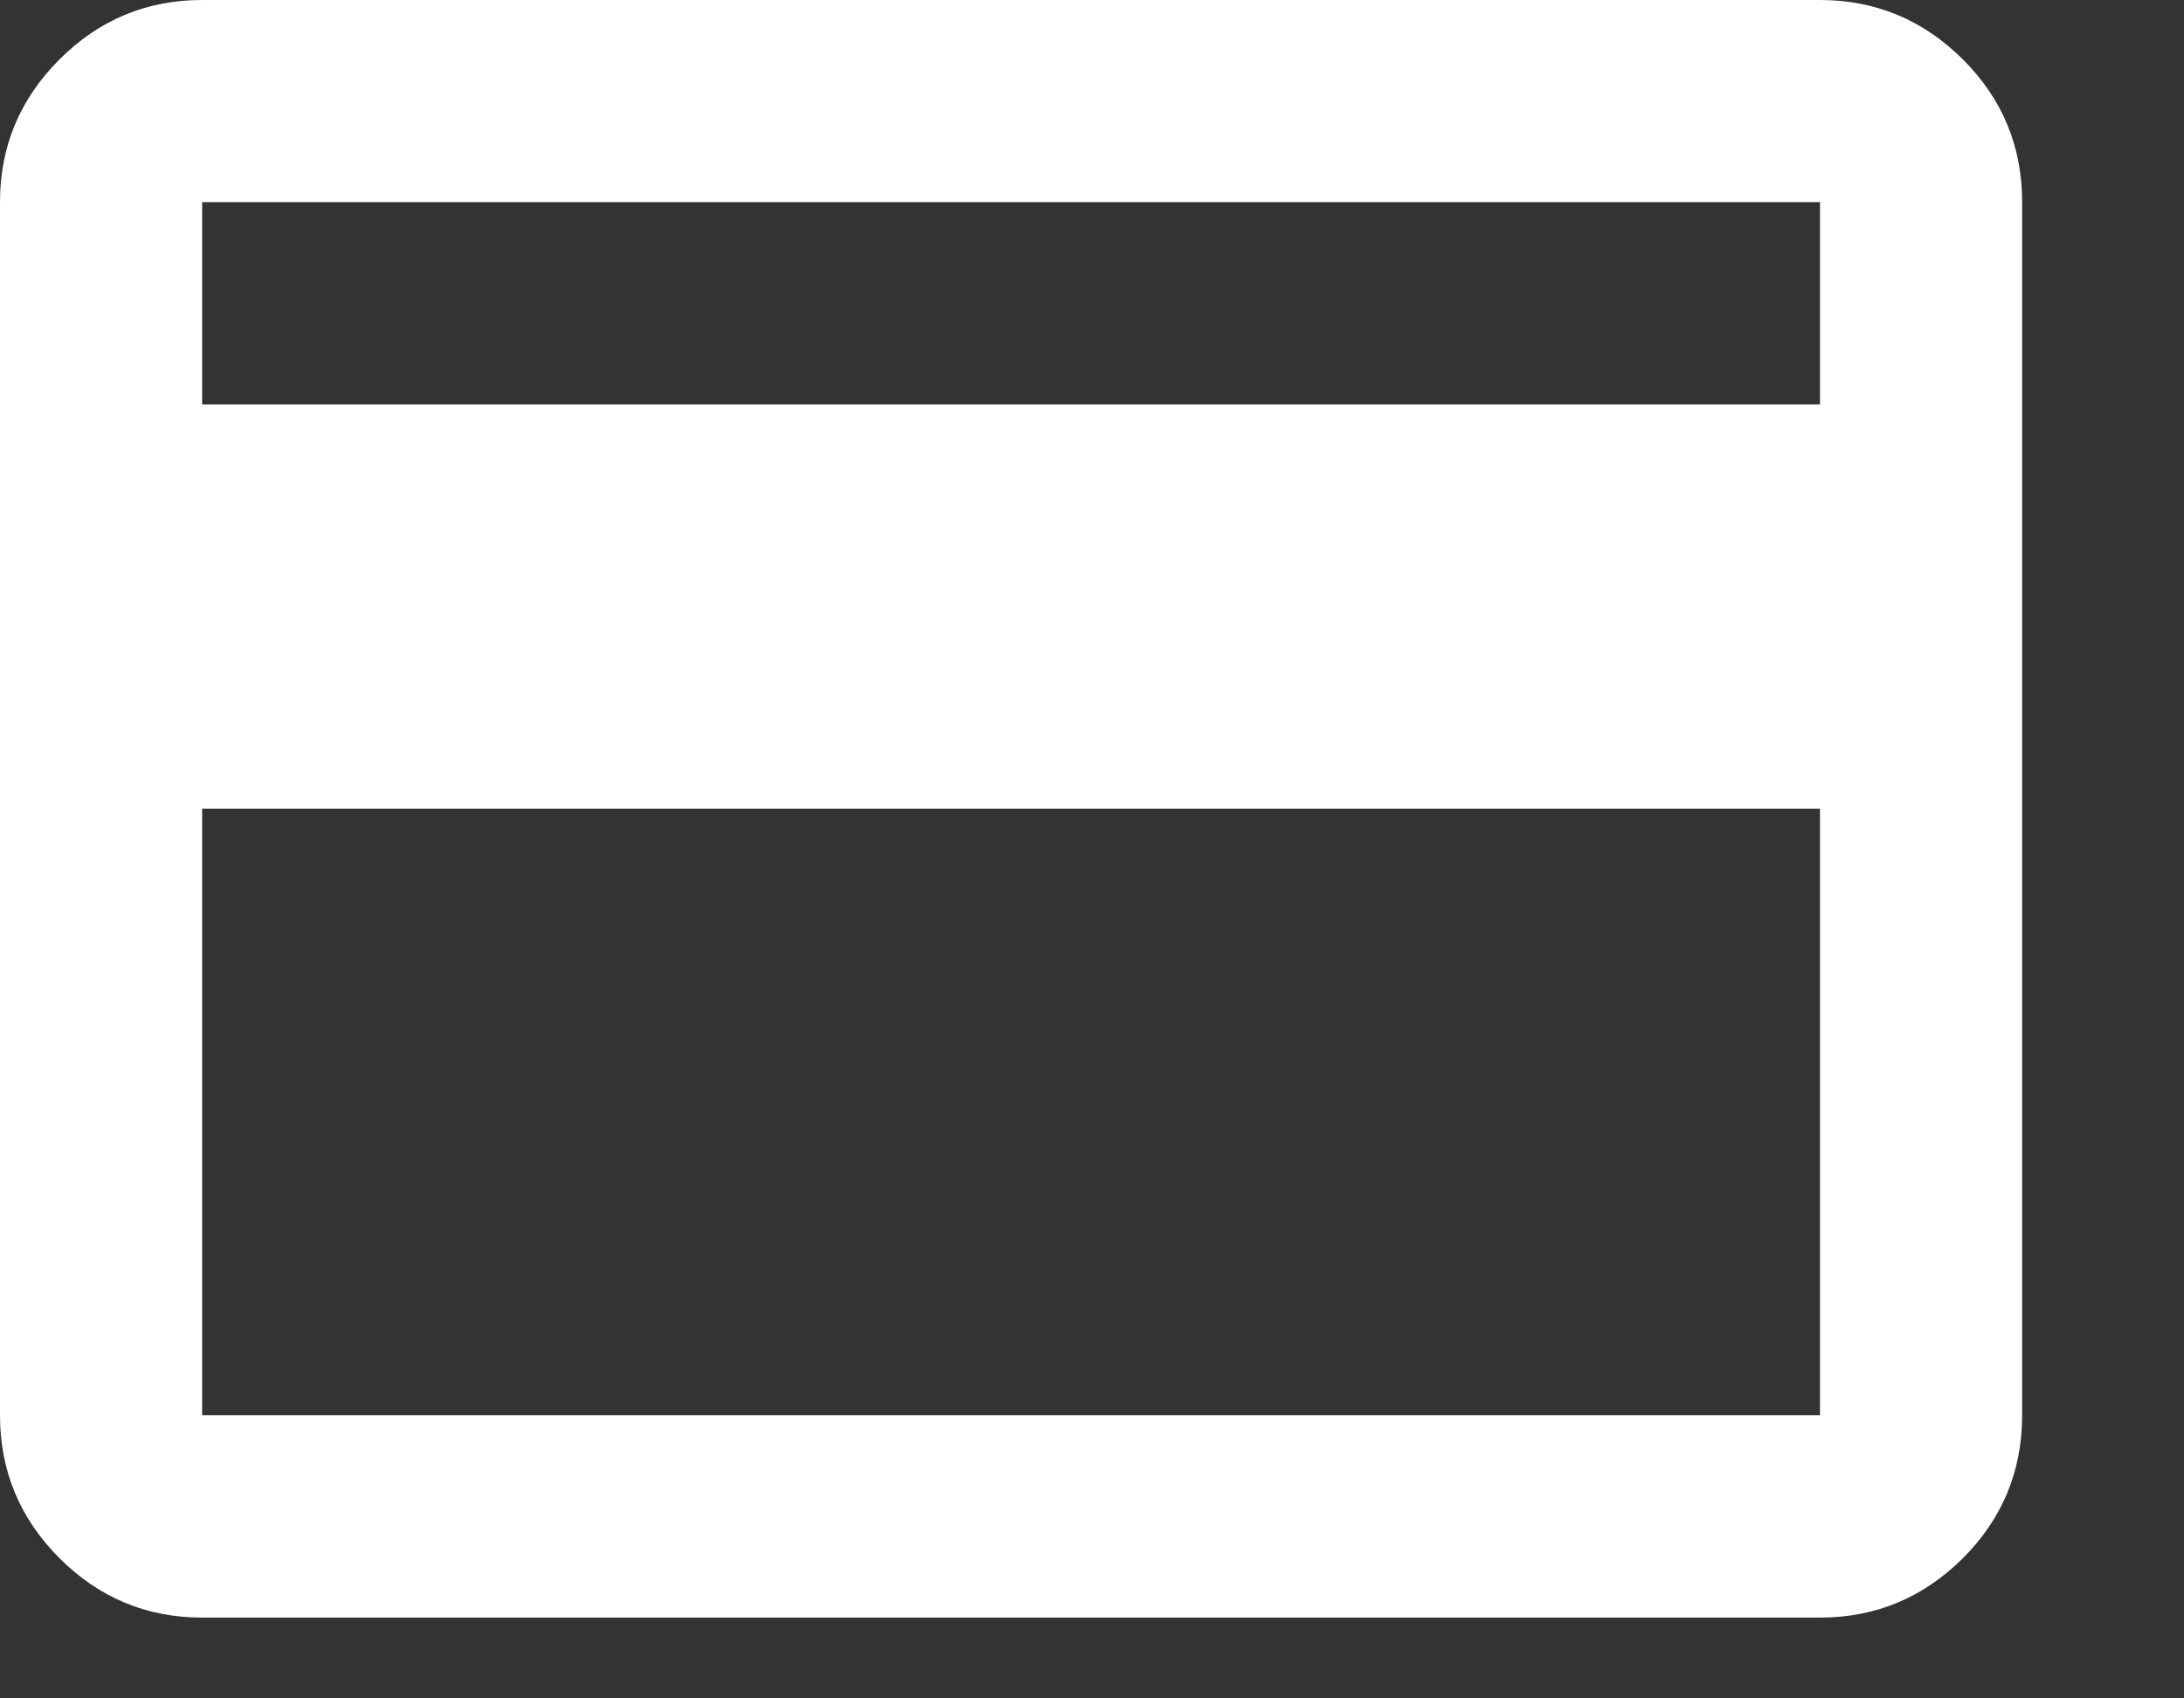 <svg width="9" height="7" viewBox="0 0 9 7" fill="none" xmlns="http://www.w3.org/2000/svg">
<rect x="0" y="0" width="9" height="7" fill="#333333" stroke="none"/>
<path d="M8.333 0.833V5.833C8.333 6.062 8.252 6.259 8.089 6.422C7.925 6.585 7.729 6.667 7.5 6.667H0.833C0.604 6.667 0.408 6.585 0.245 6.422C0.082 6.259 0 6.062 0 5.833V0.833C0 0.604 0.082 0.408 0.245 0.245C0.408 0.082 0.604 0 0.833 0H7.5C7.729 0 7.925 0.082 8.089 0.245C8.252 0.408 8.333 0.604 8.333 0.833ZM0.833 1.667H7.5V0.833H0.833V1.667ZM0.833 3.333V5.833H7.5V3.333H0.833Z" fill="white"/>
</svg>
